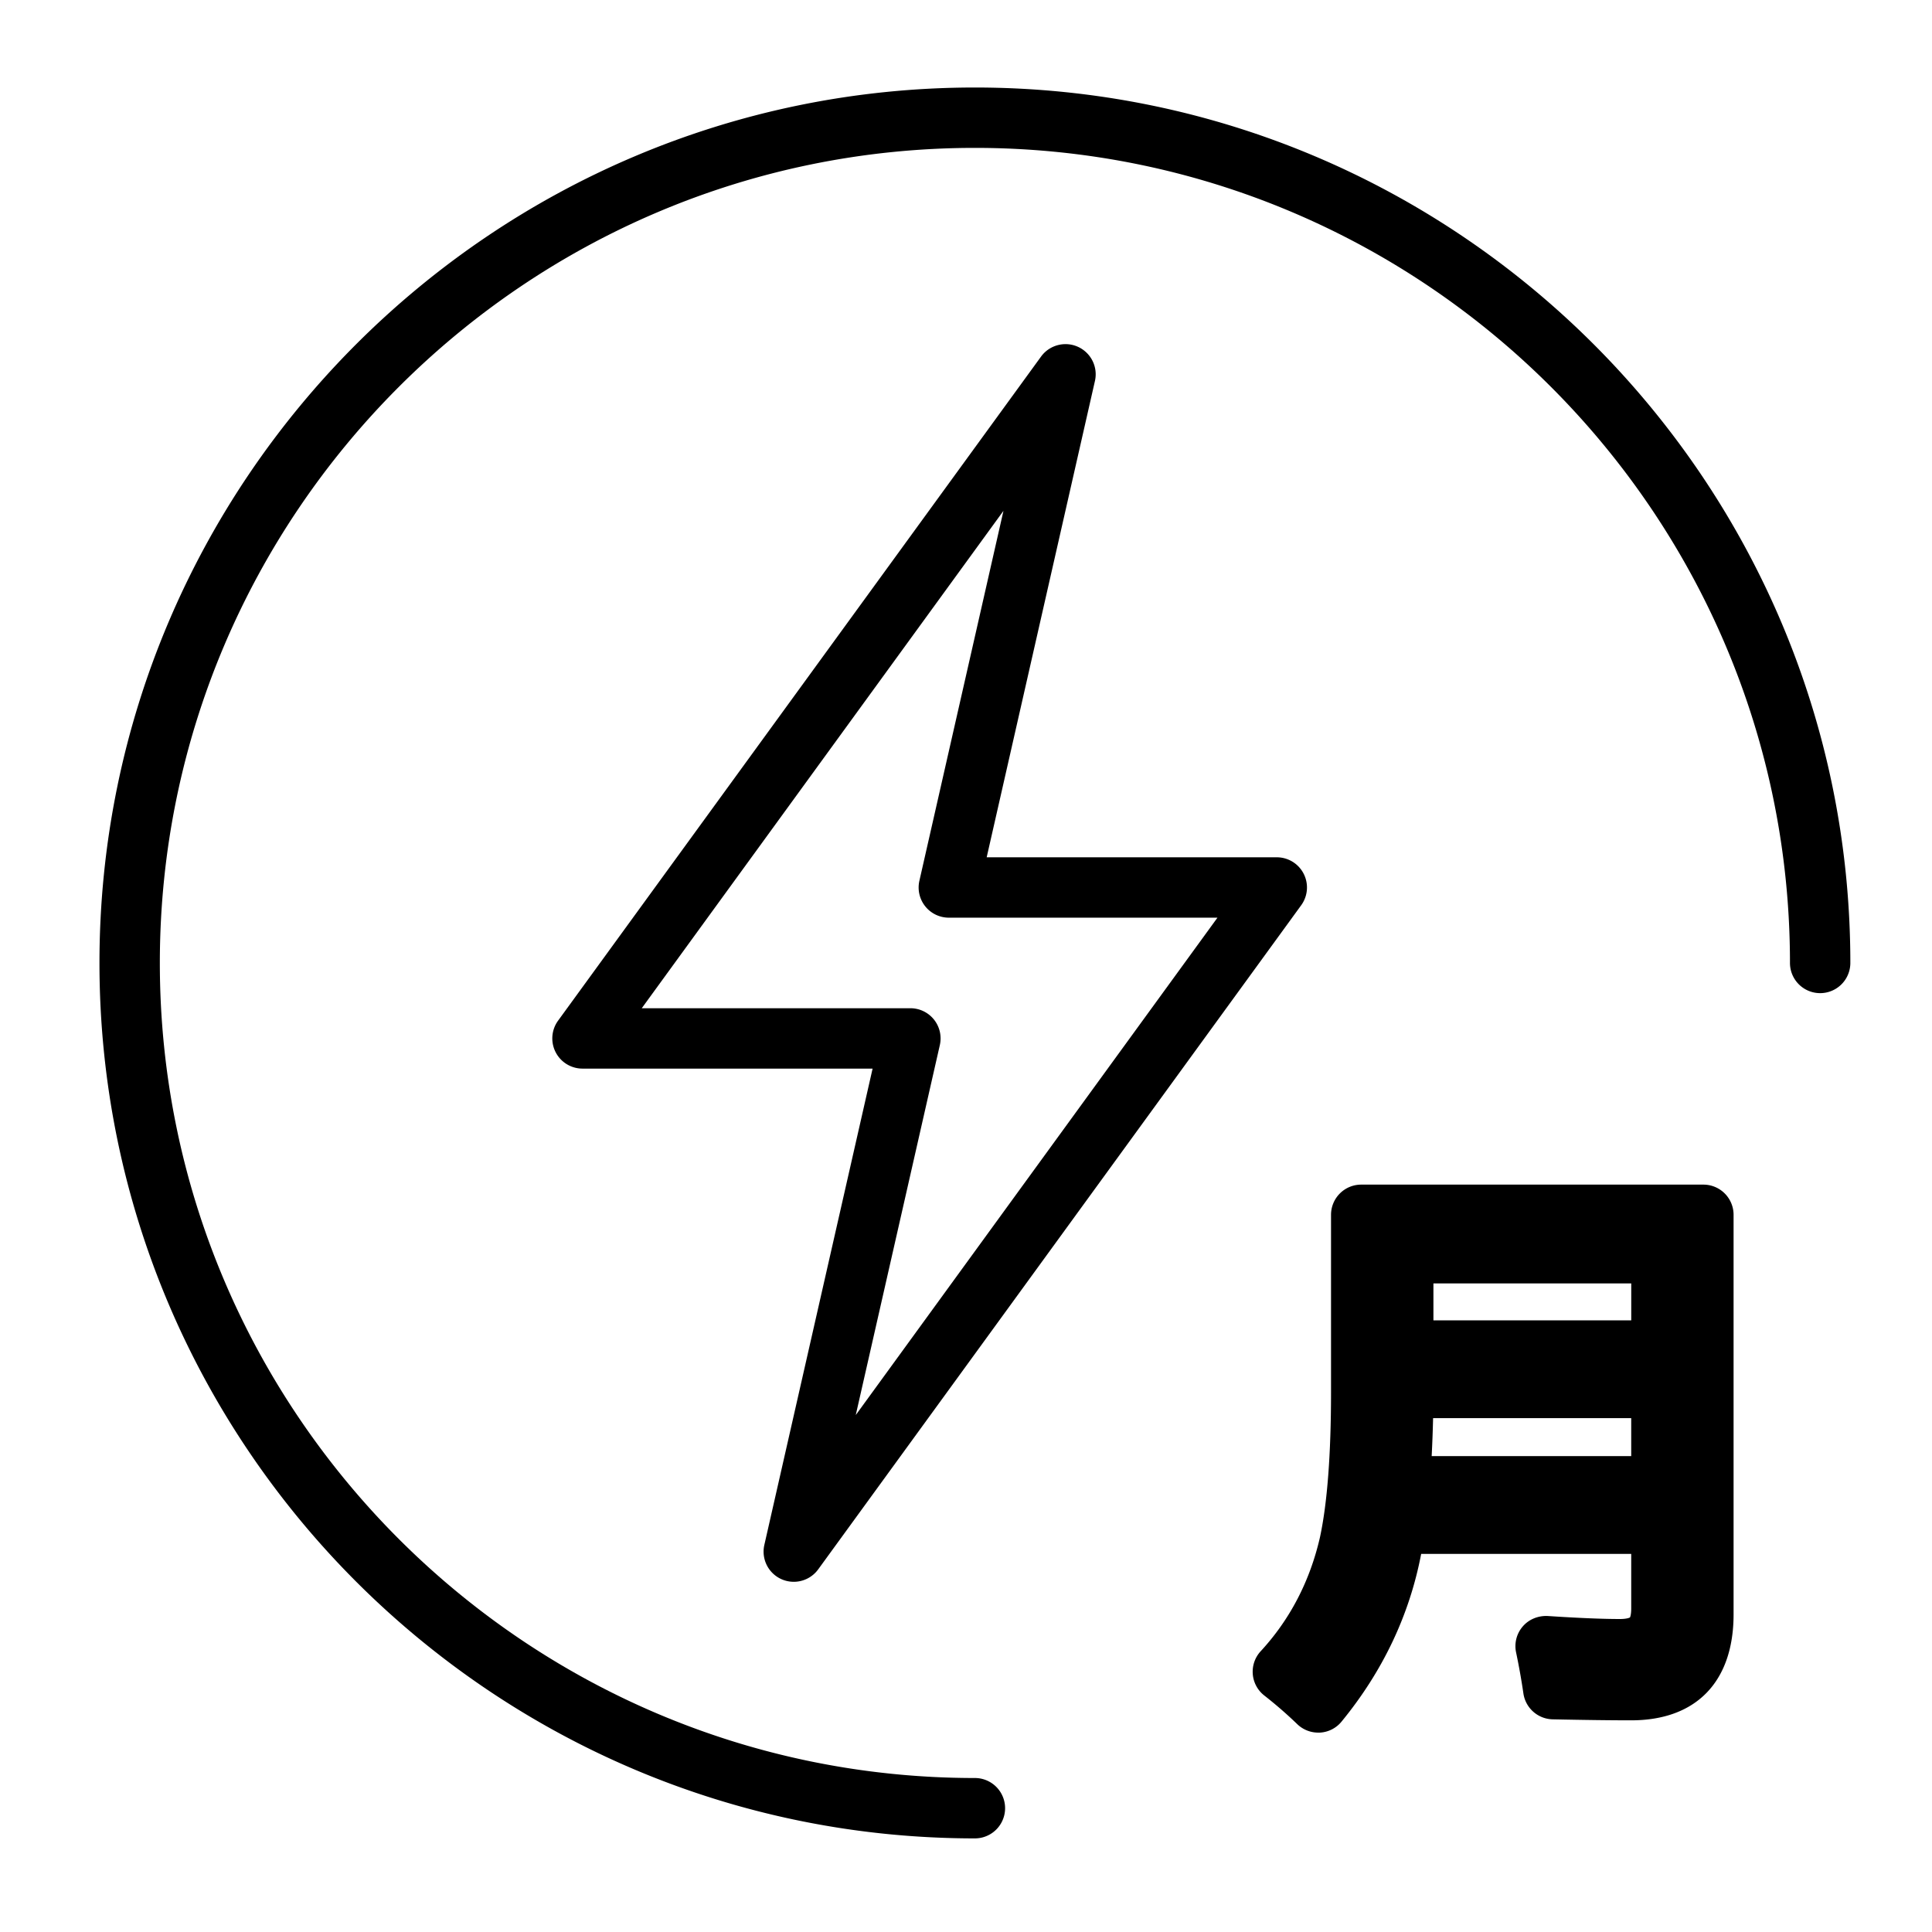 <?xml version="1.0" standalone="no"?><!DOCTYPE svg PUBLIC "-//W3C//DTD SVG 1.1//EN" "http://www.w3.org/Graphics/SVG/1.1/DTD/svg11.dtd"><svg t="1704960893747" class="icon" viewBox="0 0 1024 1024" version="1.1" xmlns="http://www.w3.org/2000/svg" p-id="24303" xmlns:xlink="http://www.w3.org/1999/xlink" width="48" height="48"><path d="M516.72 974.384c-255.84 0-464-208.16-464-464s208.16-464 464-464 464 208.16 464 464a16 16 0 1 1-32 0c0-238.208-193.792-432-432-432s-432 193.792-432 432 193.792 432 432 432a16 16 0 1 1 0 32z" p-id="24304"></path><path d="M420.72 838.384a15.984 15.984 0 0 1-15.6-19.552l57.376-252.448h-153.76a16 16 0 0 1-12.944-25.408l256-352c4.48-6.144 12.704-8.272 19.552-5.152a15.984 15.984 0 0 1 8.992 18.112l-57.376 252.448h153.76a16 16 0 0 1 12.944 25.408l-256 352a16 16 0 0 1-12.944 6.592z m-80.576-304h142.384a16 16 0 0 1 15.6 19.552l-44.56 196.08L645.28 486.384h-142.384a16 16 0 0 1-15.6-19.552l44.56-196.08-191.712 263.632zM698.672 918.32a16 16 0 0 1-11.12-4.496c-5.328-5.152-11.2-10.272-17.488-15.2a16 16 0 0 1-1.872-23.44c15.536-16.832 26.128-37.2 31.456-60.576 3.84-17.968 5.824-43.872 5.824-76.8v-93.936a16 16 0 0 1 16-16h181.36a16 16 0 0 1 16 16v211.76c0 35.696-19.776 56.176-54.288 56.176-10.768 0-24.624-0.176-41.616-0.528a16.032 16.032 0 0 1-15.504-13.792 355.616 355.616 0 0 0-3.888-21.776 15.968 15.968 0 0 1 3.616-13.728c3.264-3.776 8.144-5.68 13.104-5.472 16.064 1.056 28.96 1.6 38.32 1.6 3.92 0 5.248-0.784 5.36-0.848-0.016-0.016 0.64-1.2 0.64-4.592v-29.072h-111.328c-6.176 32.368-20.336 62.224-42.208 88.896a15.92 15.92 0 0 1-11.456 5.824h-0.912z m60.144-146.56h105.76v-20.128h-105.008c-0.16 6.816-0.416 13.536-0.752 20.128z m0.928-71.952h104.848v-19.584h-104.848v19.584z"  p-id="24305"></path></svg>